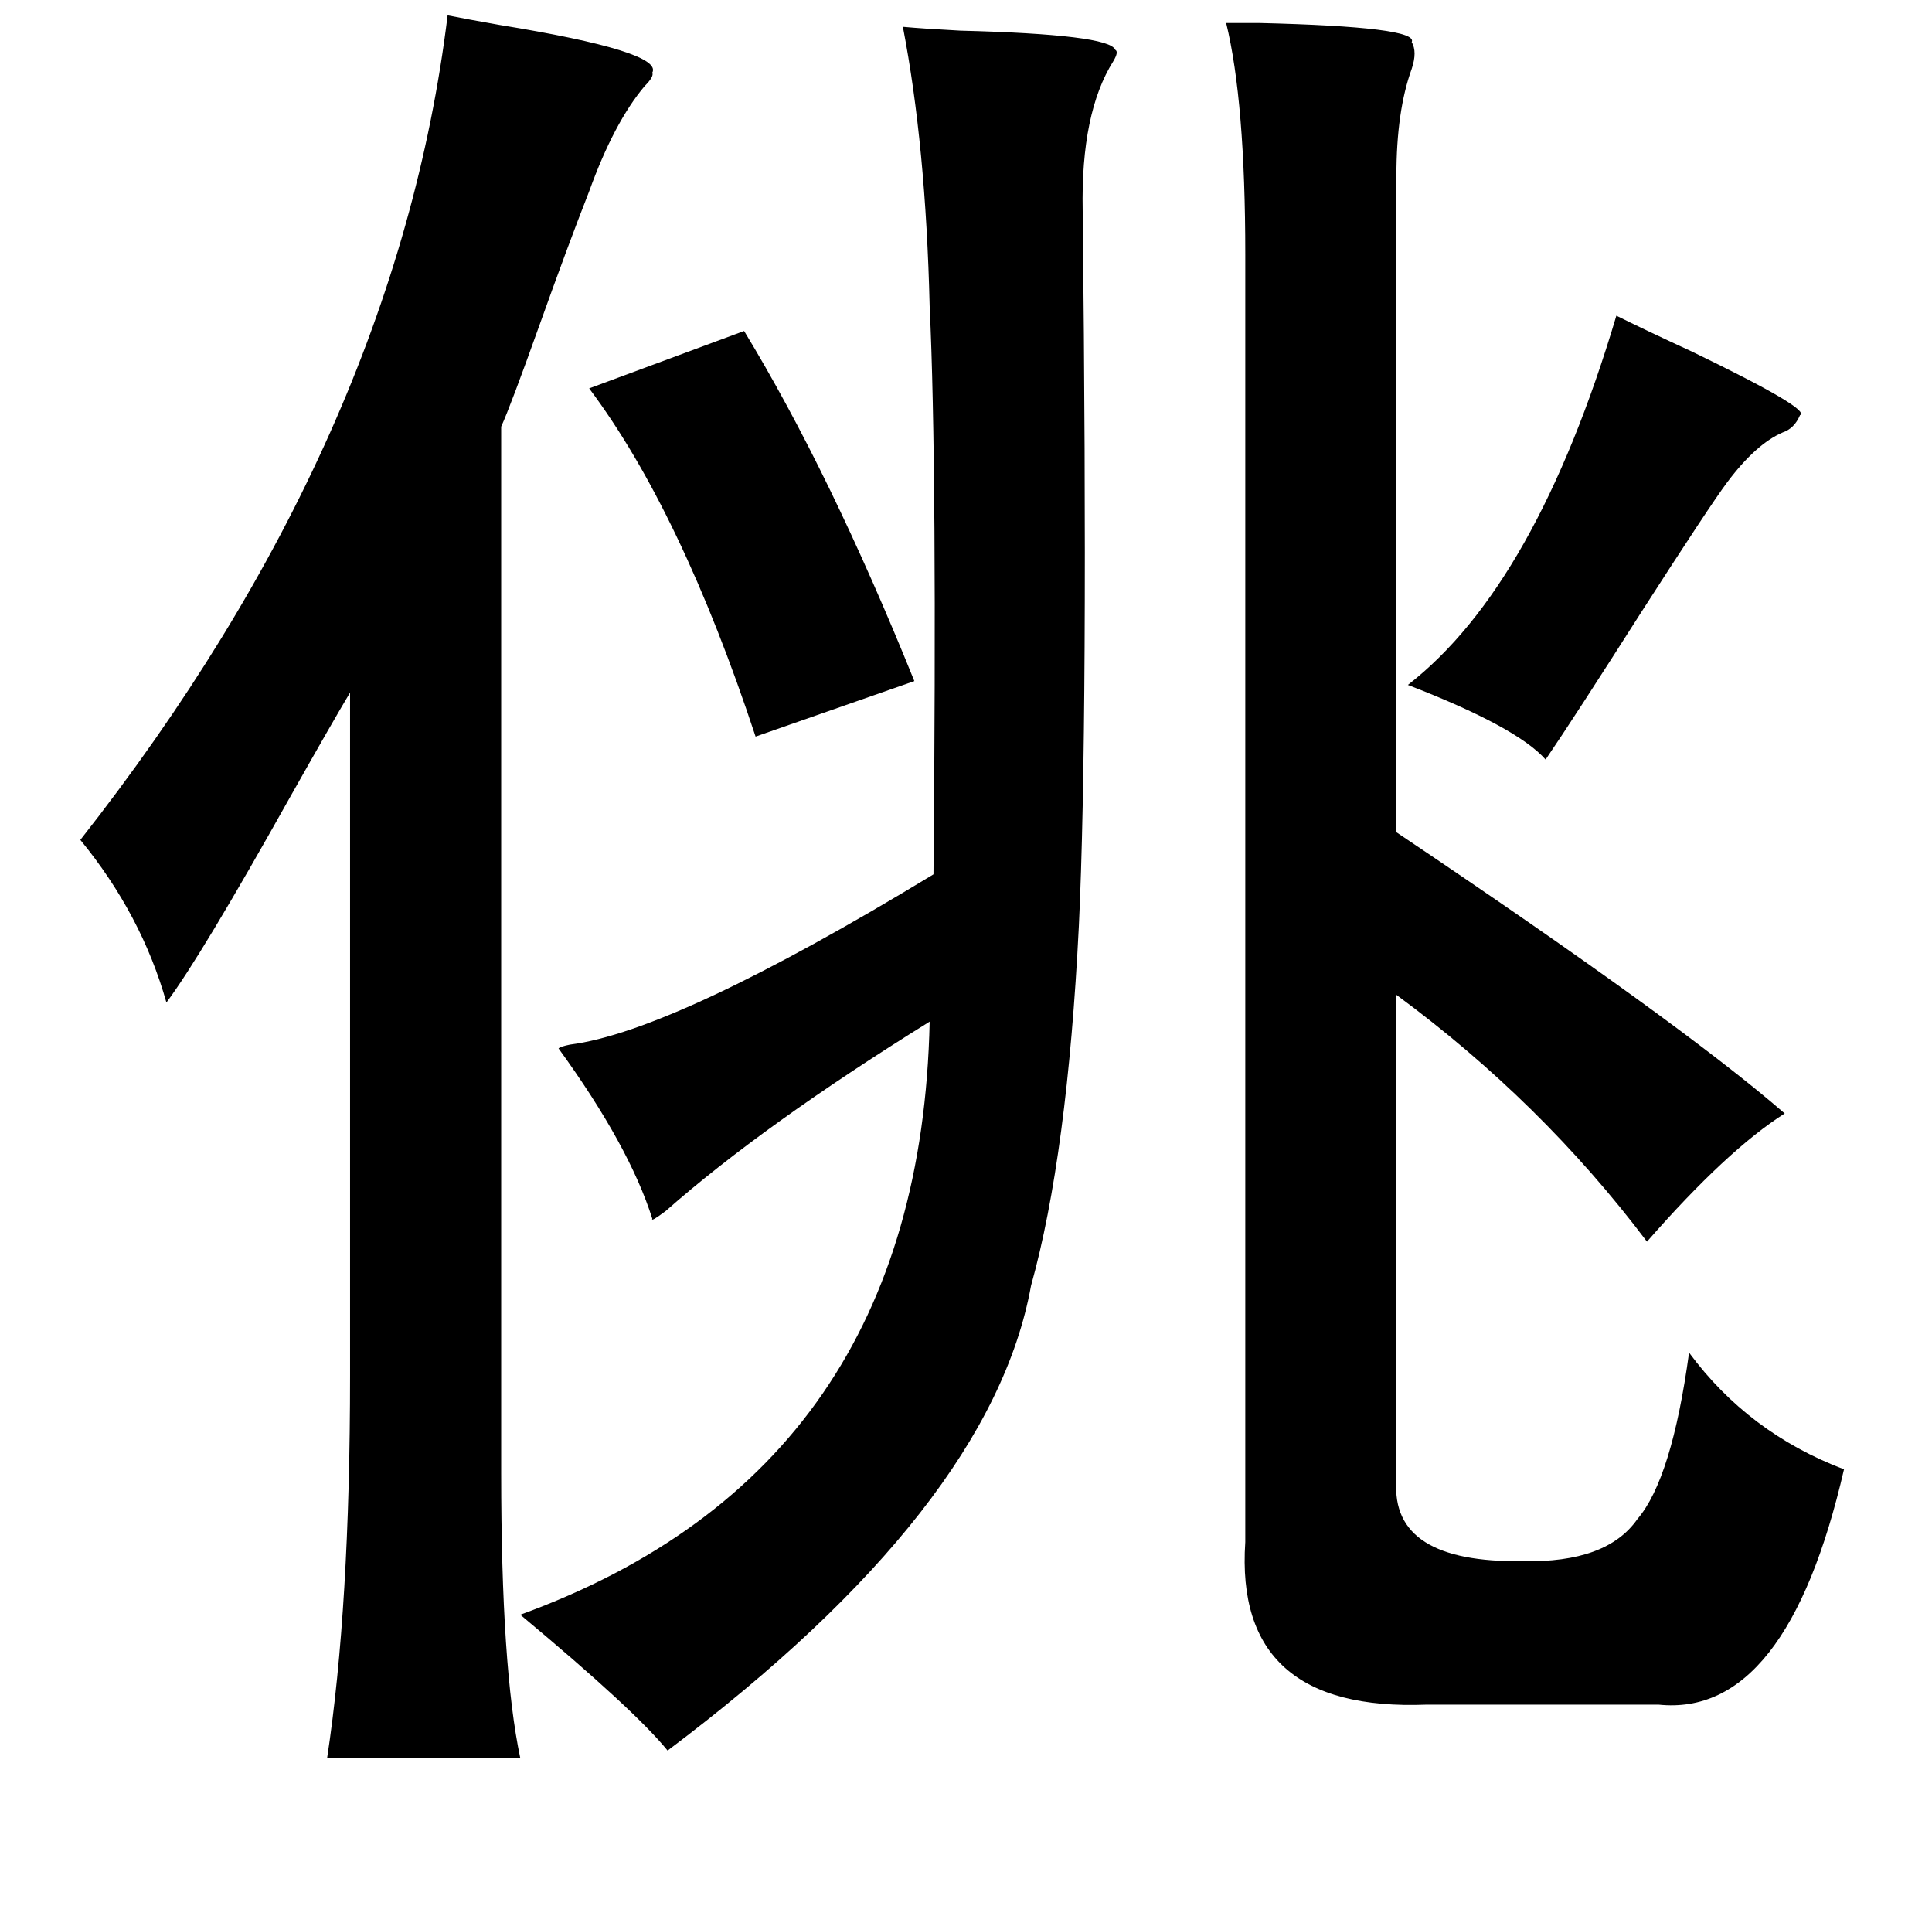 <?xml version="1.0" standalone="no"?>
<!DOCTYPE svg PUBLIC "-//W3C//DTD SVG 1.1//EN" "http://www.w3.org/Graphics/SVG/1.1/DTD/svg11.dtd" >
<svg xmlns="http://www.w3.org/2000/svg" xmlns:xlink="http://www.w3.org/1999/xlink" version="1.1" viewBox="-10 0 1010 1000">
   <path fill="currentColor"
d="M631 12h17q84 2 80 10q3 5 0 14q-8 22 -8 56v343q149 100 203 147q-30 19 -72 67q-55 -73 -131 -129v254q-3 43 66 42q44 1 60 -22q18 -21 27 -87q31 42 81 61q-30 130 -97 123h-121q-101 4 -95 -85v-673q0 -80 -10 -121zM224 8q10 2 27 5q86 14 80 25q1 2 -4 7
q-16 19 -29 55q-11 28 -26 70t-20 53v547q0 102 10 149h-101q12 -79 12 -200v-357q-9 15 -31 54q-47 84 -65 108q-13 -46 -45 -85q165 -210 192 -431zM379 173q45 74 89 183l-83 29q-39 -118 -87 -182zM262 844q209 -76 214 -310q-87 54 -138 99q-8 6 -7 4q-12 -38 -49 -89
q1 -1 6 -2q55 -7 190 -89q2 -213 -2 -297q-2 -84 -14 -146q11 1 30 2q78 2 81 10q2 1 -1 6q-17 27 -16 78q3 269 -2 374q-6 120 -25 188q-21 116 -190 243q-17 -21 -77 -71zM726 358q67 -52 109 -193q14 7 40 19q62 30 56 33q-3 7 -9 9q-14 6 -29 26q-9 12 -45 68
q-35 55 -50 77q-15 -17 -72 -39z" />
</svg>
